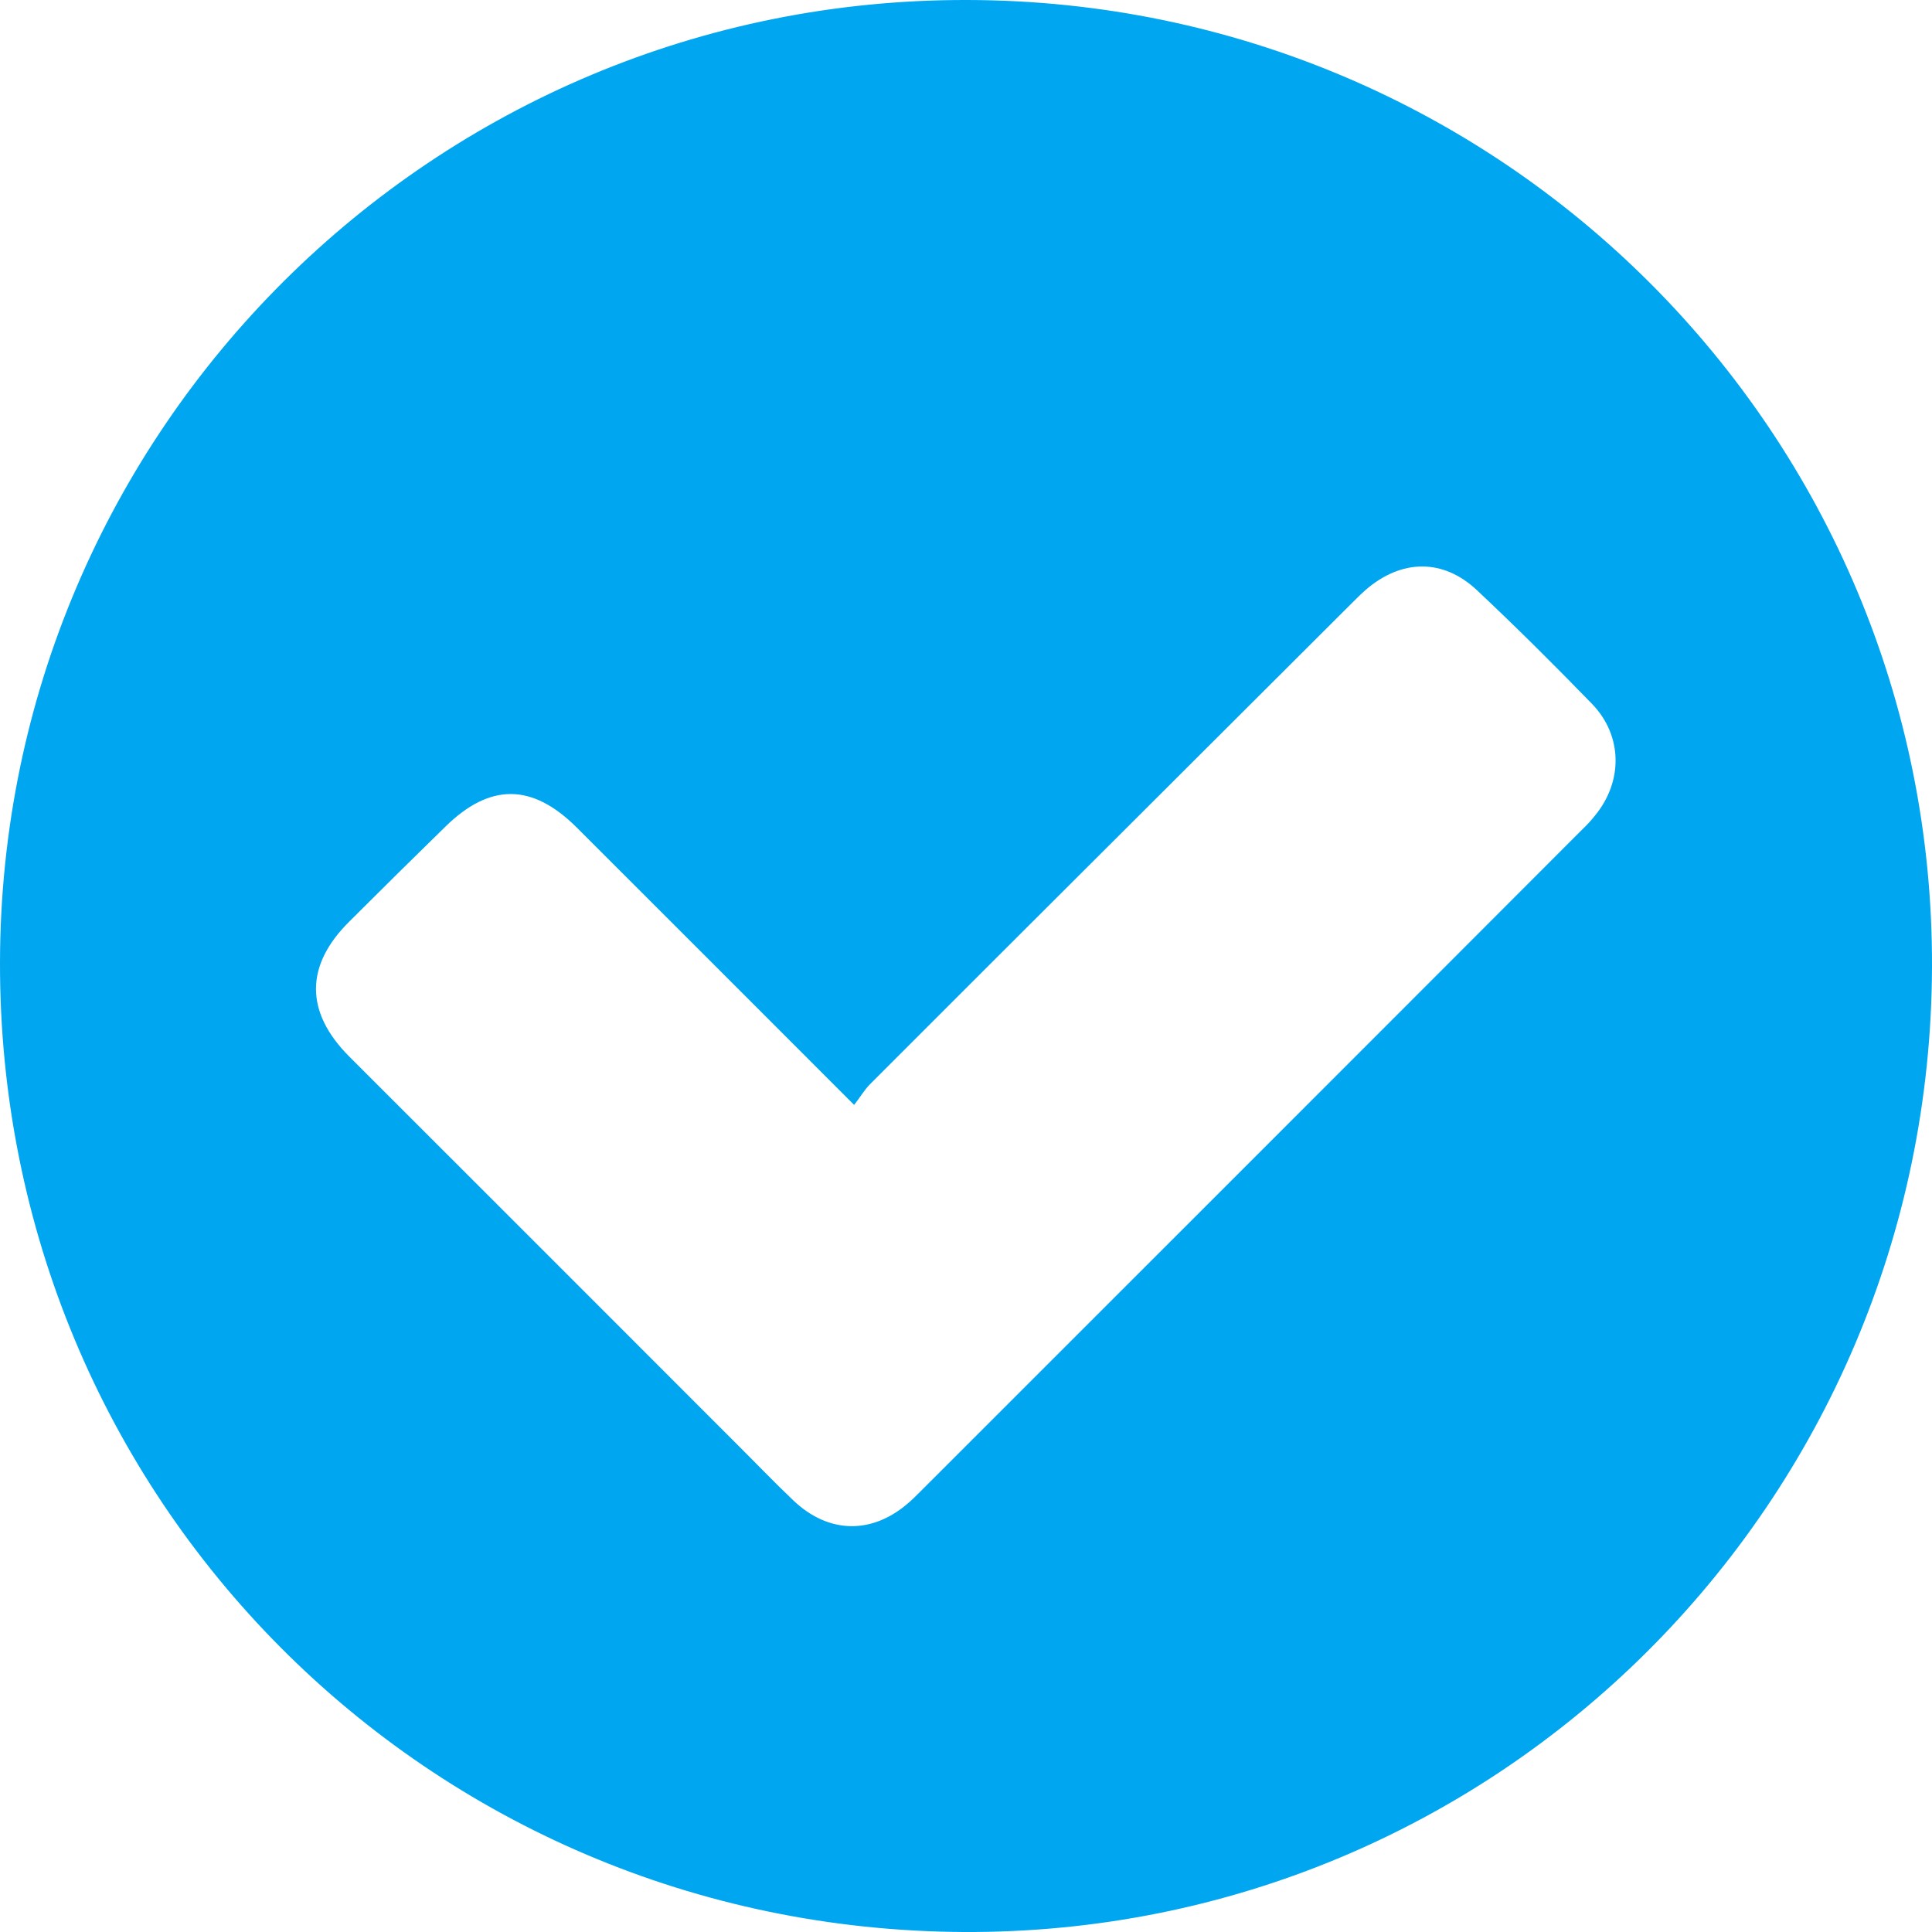 <?xml version="1.0" encoding="UTF-8"?>
<svg width="10px" height="10px" viewBox="0 0 10 10" version="1.1" xmlns="http://www.w3.org/2000/svg" xmlns:xlink="http://www.w3.org/1999/xlink">
    <!-- Generator: sketchtool 54.1 (76490) - https://sketchapp.com -->
    <title>D89EE7EE-5494-431B-8879-F03A34DF525D</title>
    <desc>Created with sketchtool.</desc>
    <g id="Page-1" stroke="none" stroke-width="1" fill="none" fill-rule="evenodd">
        <g id="Dropdown" transform="translate(-187, -375)" fill="#00A6F0">
            <g id="Group" transform="translate(177, 329)">
                <g id="Group-2" transform="translate(10, 13)">
                    <path d="M4.421,38.719 C3.927,38.225 3.456,37.753 2.985,37.283 C2.754,37.053 2.536,37.053 2.306,37.278 C2.139,37.441 1.973,37.605 1.809,37.769 C1.578,37.997 1.578,38.238 1.807,38.468 C2.473,39.133 3.137,39.798 3.802,40.463 C3.903,40.563 4.001,40.666 4.105,40.765 C4.289,40.941 4.518,40.945 4.71,40.772 C4.734,40.751 4.754,40.729 4.777,40.707 C5.914,39.57 7.05,38.435 8.187,37.296 C8.212,37.272 8.235,37.248 8.256,37.221 C8.402,37.043 8.398,36.807 8.241,36.644 C8.047,36.444 7.85,36.248 7.648,36.058 C7.471,35.889 7.254,35.893 7.069,36.053 C7.044,36.075 7.022,36.097 7,36.119 C6.168,36.95 5.334,37.78 4.502,38.613 C4.473,38.643 4.452,38.679 4.421,38.719 M5.007,33 C7.775,33.005 10.009,35.245 10,38.005 C9.991,40.78 7.75,43.013 4.988,43 C2.212,42.986 -0.006,40.755 1.12963028e-05,37.98 C0.005,35.225 2.247,32.993 5.007,33" id="go"></path>
                </g>
            </g>
        </g>
    </g>
</svg>